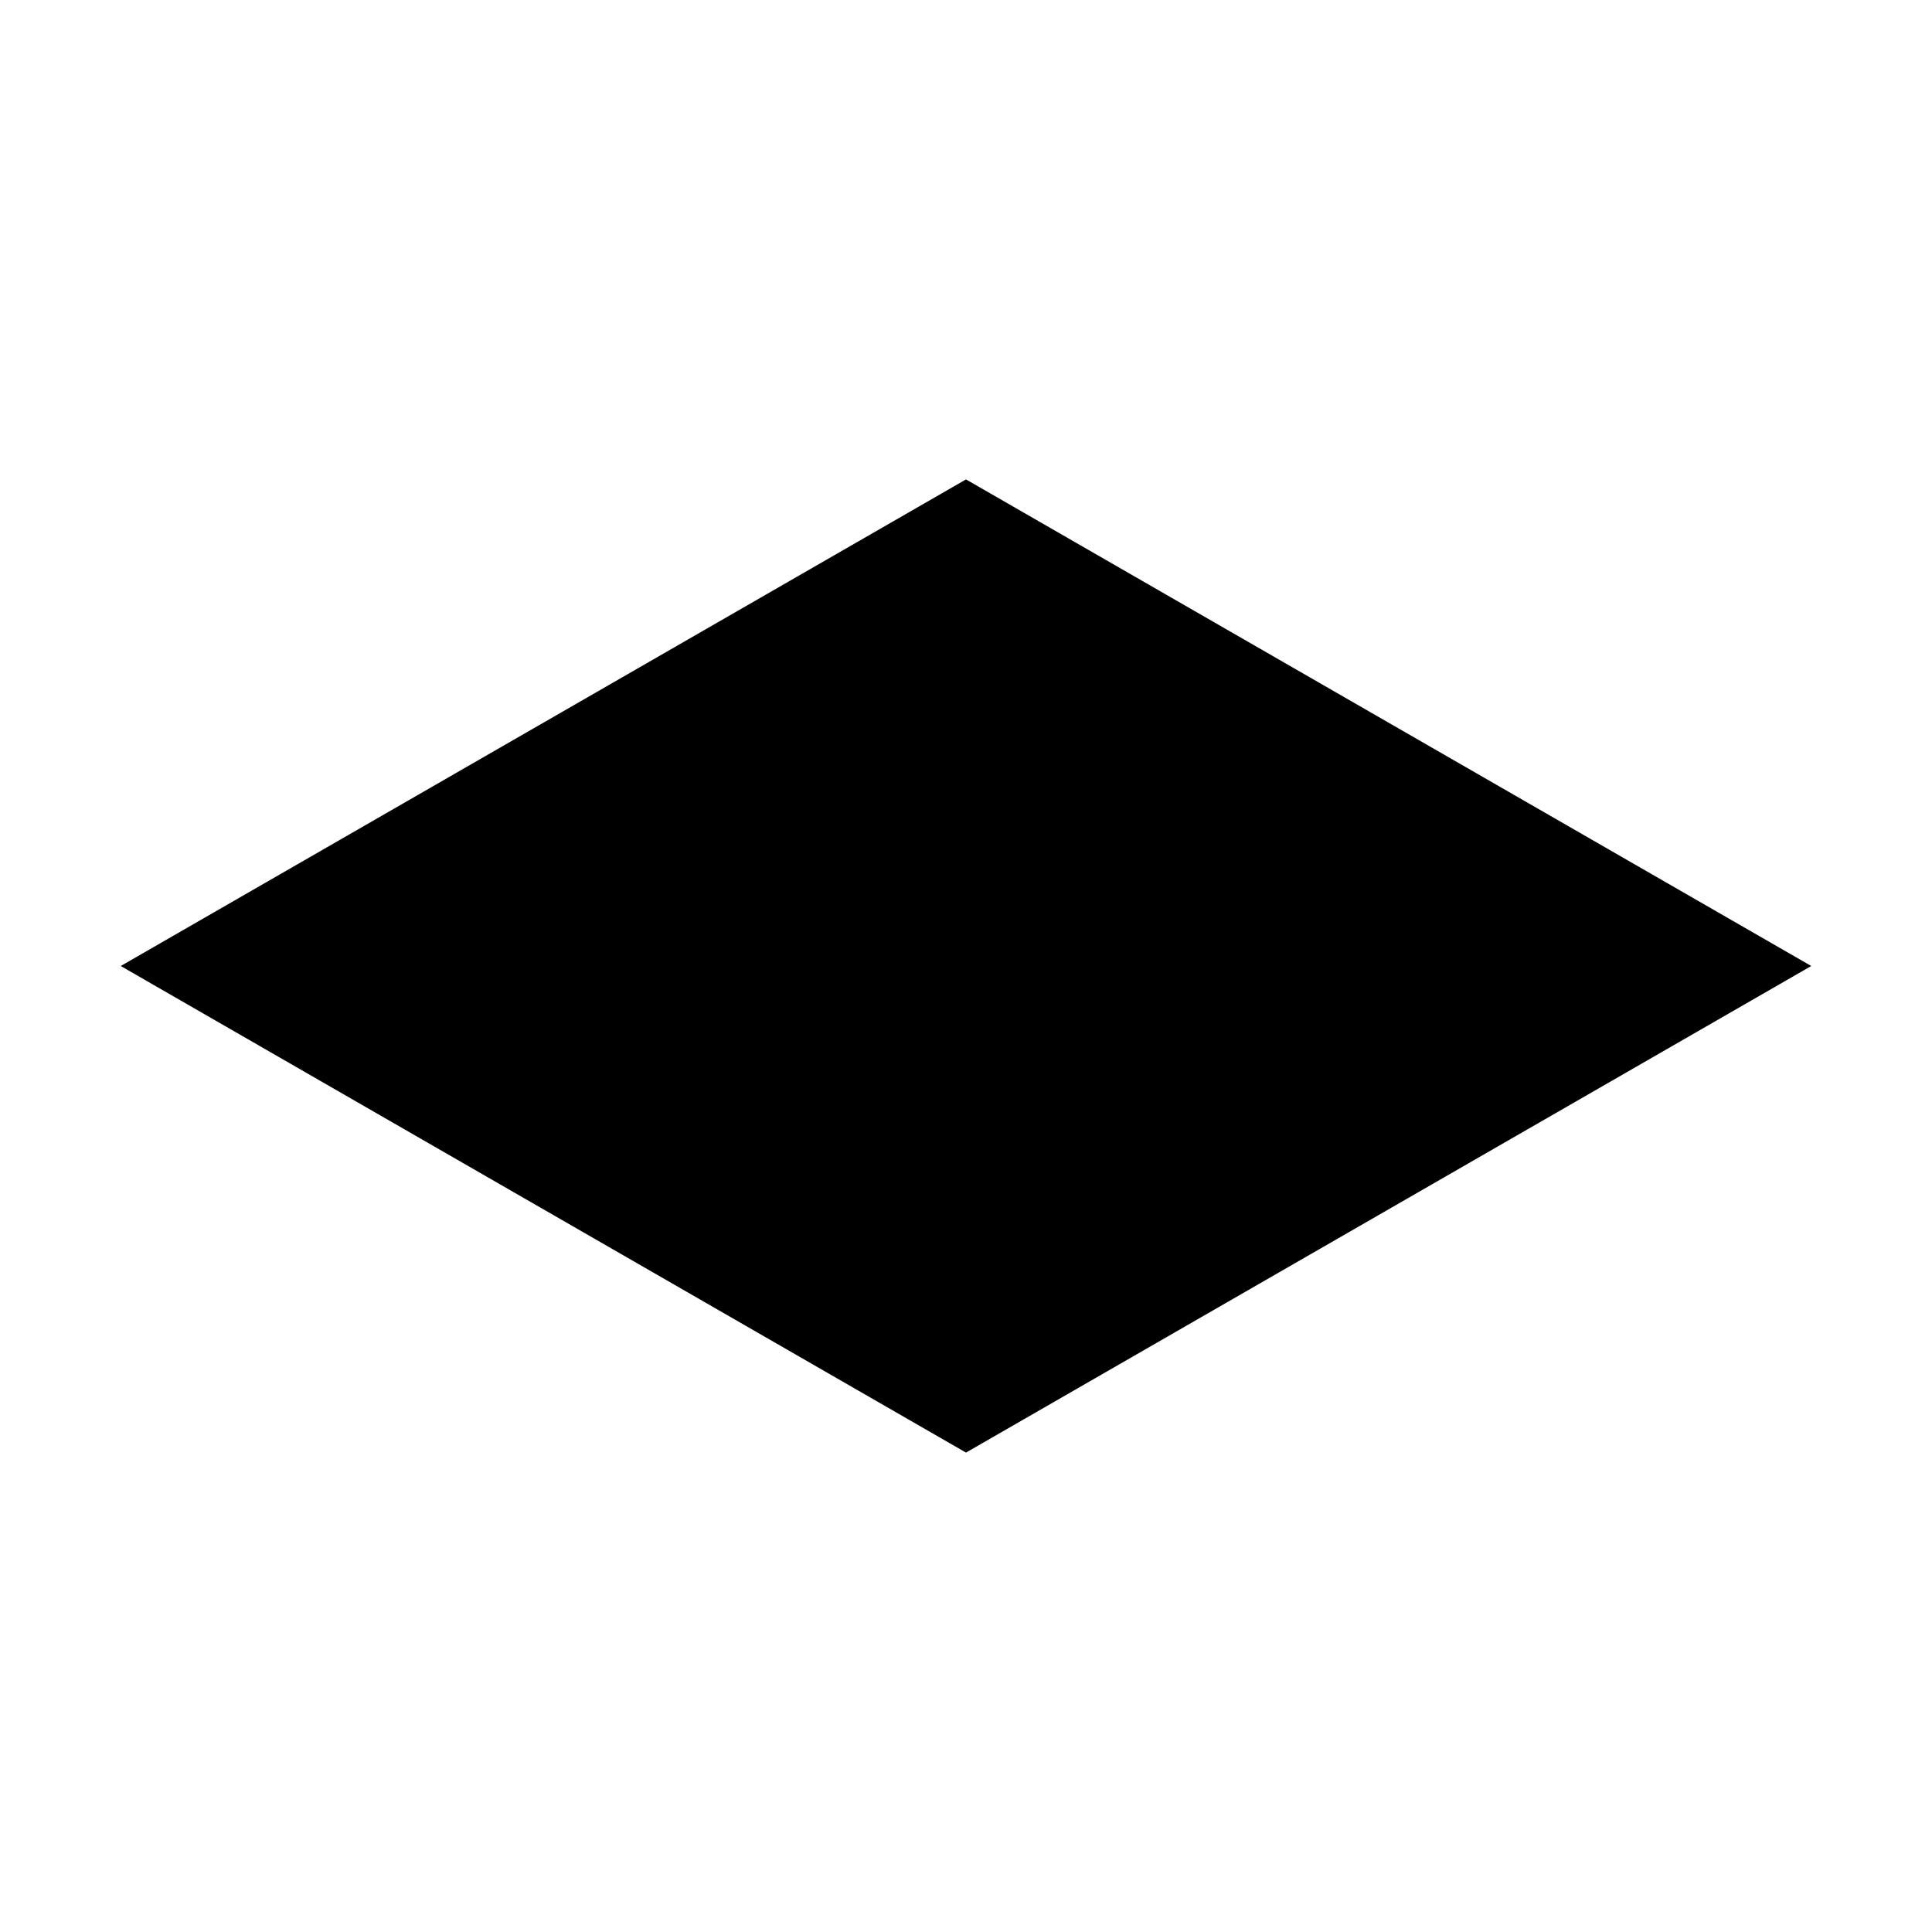 
  <svg
    t="1632672877522"
    class="icon"
    viewBox="0 0 1024 1024"
    version="1.1"
    xmlns="http://www.w3.org/2000/svg"
    p-id="4225"
    width="64"
    height="64"
  ><path d="M960 512L512 769.9 64 512l448-257.9z" p-id="4226" /></svg>

